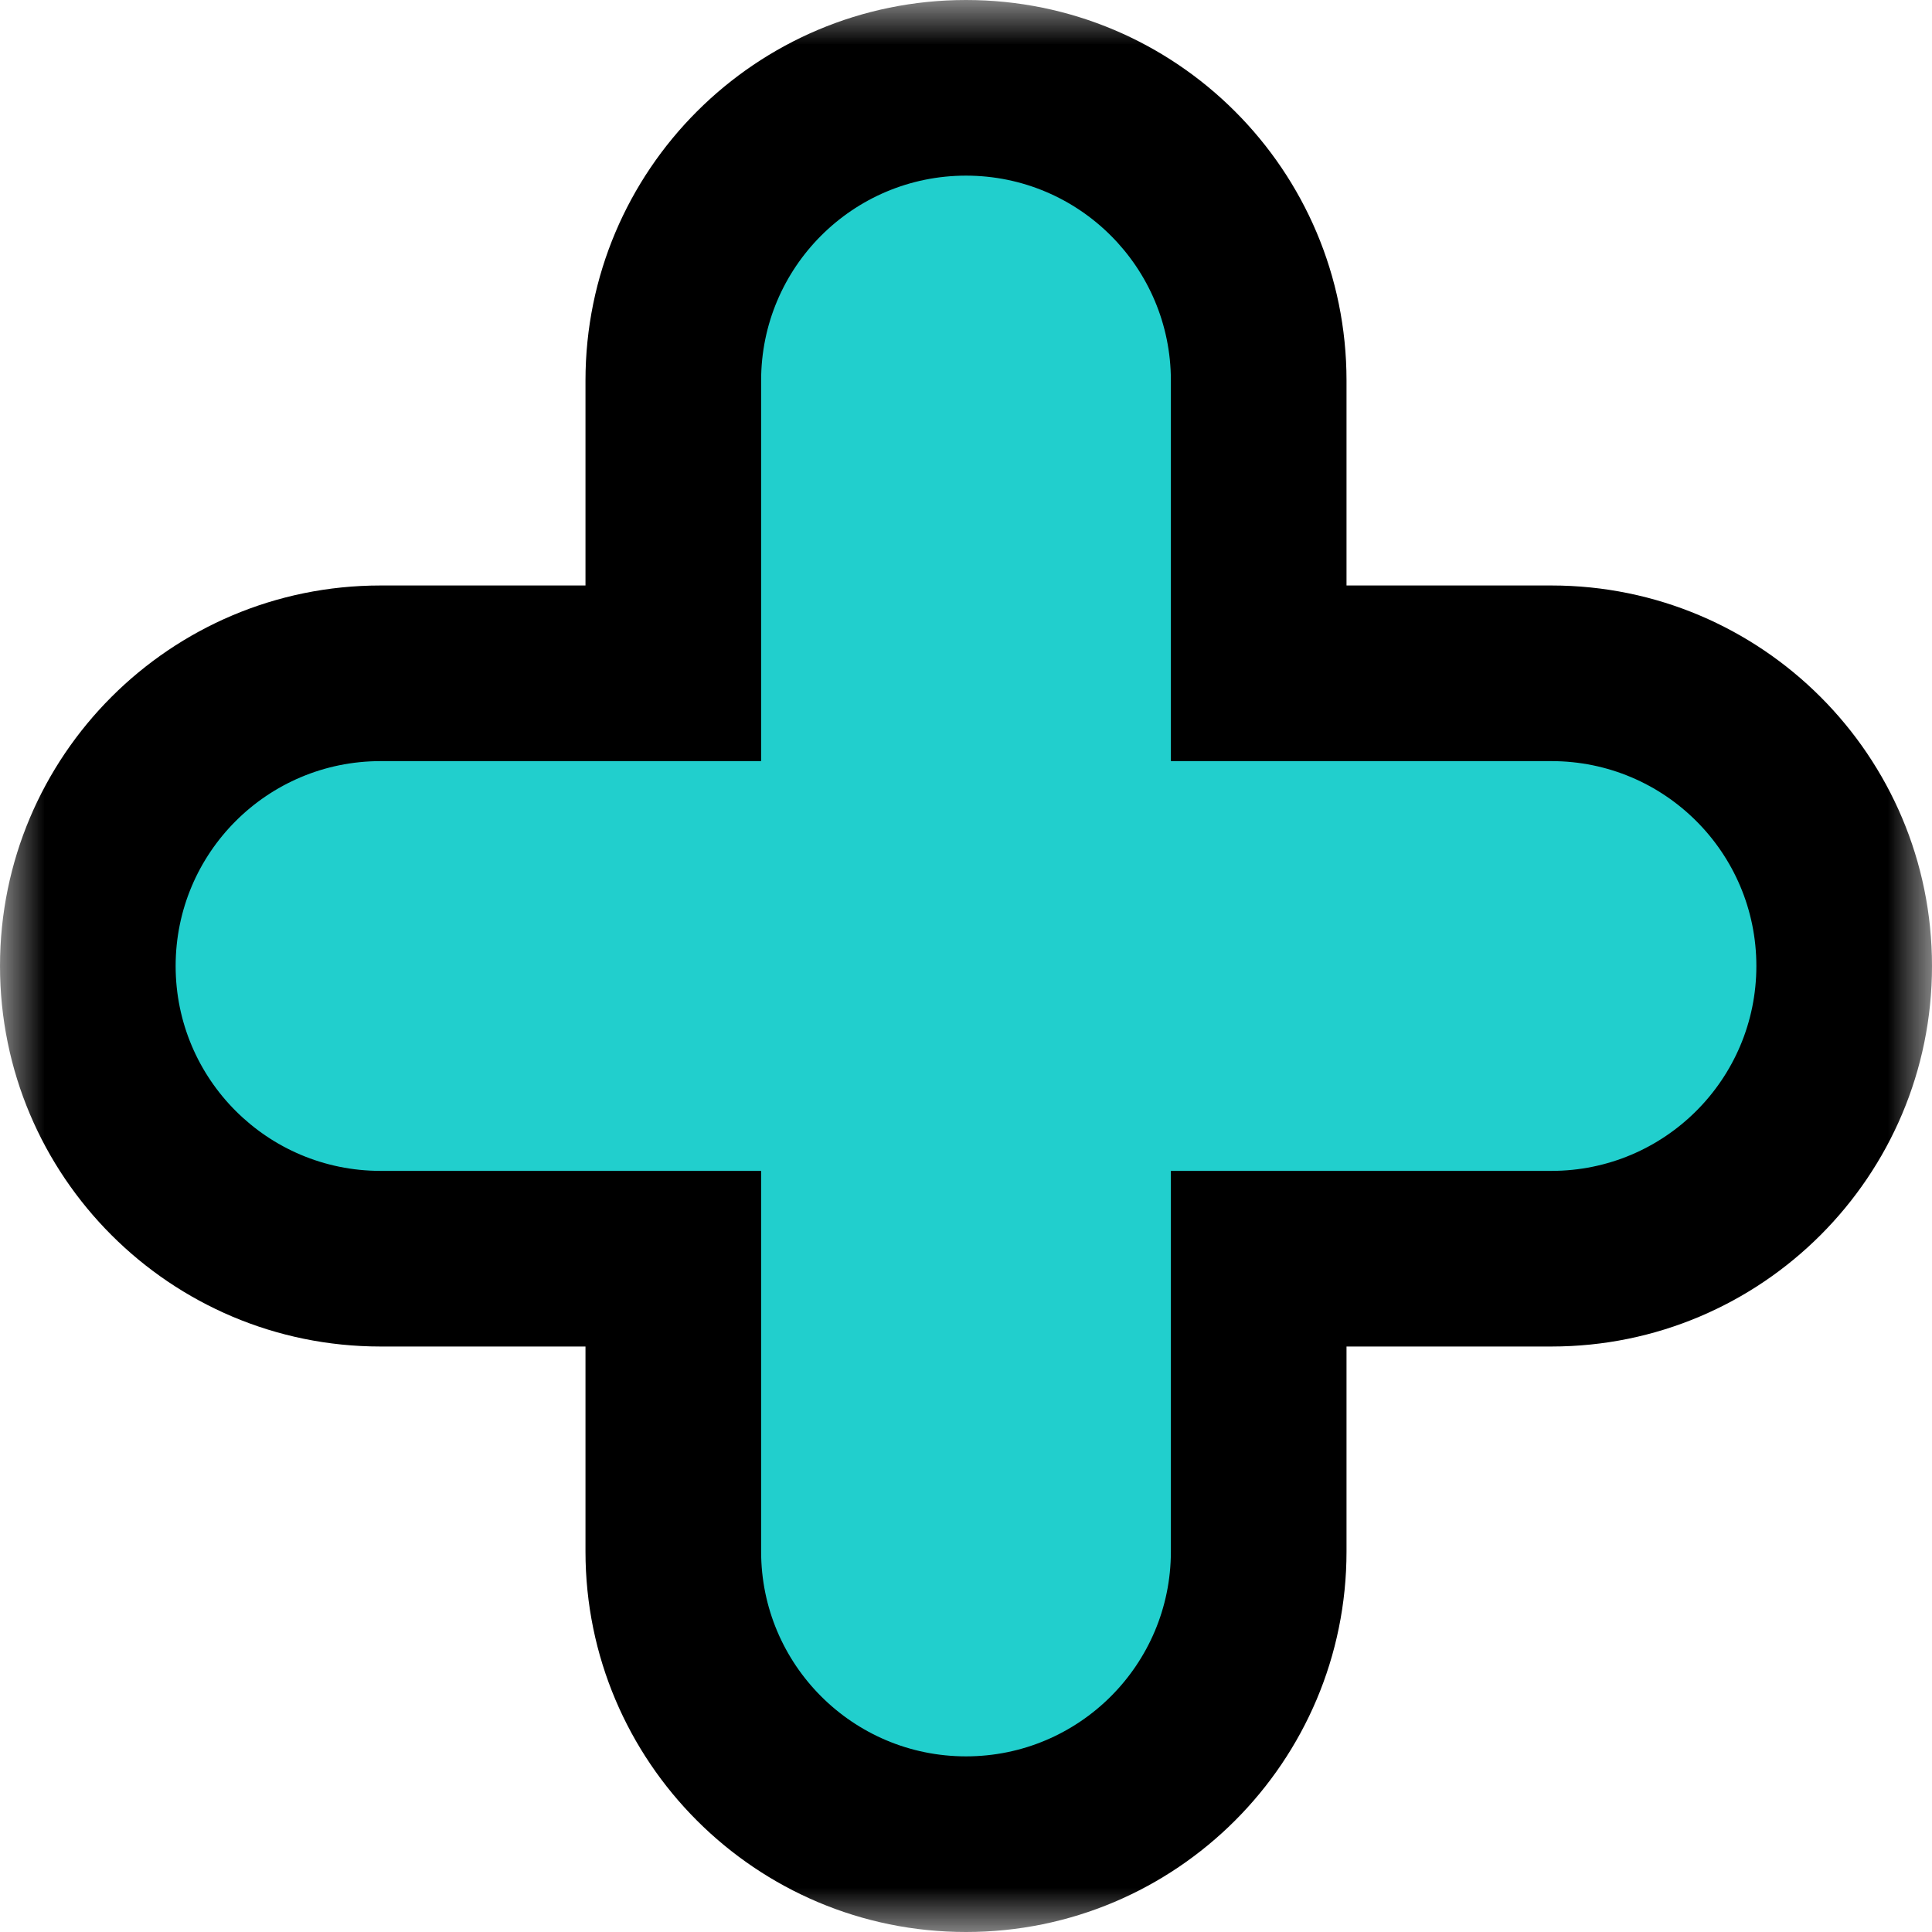 <svg width="22" height="22" viewBox="0 0 22 22" fill="none" xmlns="http://www.w3.org/2000/svg">
<mask id="path-1-outside-1_196_269" maskUnits="userSpaceOnUse" x="0" y="0" width="22" height="22" fill="black">
<rect fill="white" width="22" height="22"/>
<path fill-rule="evenodd" clip-rule="evenodd" d="M11 1C9.159 1 7.667 2.492 7.667 4.333V7.667L4.333 7.667C2.492 7.667 1 9.159 1 11C1 12.841 2.492 14.333 4.333 14.333H7.667V17.667C7.667 19.508 9.159 21 11 21C12.841 21 14.333 19.508 14.333 17.667V14.333H17.667C19.508 14.333 21 12.841 21 11C21 9.159 19.508 7.667 17.667 7.667H14.333V4.333C14.333 2.492 12.841 1 11 1Z"/>
</mask>
<path fill-rule="evenodd" clip-rule="evenodd" d="M11 1C9.159 1 7.667 2.492 7.667 4.333V7.667L4.333 7.667C2.492 7.667 1 9.159 1 11C1 12.841 2.492 14.333 4.333 14.333H7.667V17.667C7.667 19.508 9.159 21 11 21C12.841 21 14.333 19.508 14.333 17.667V14.333H17.667C19.508 14.333 21 12.841 21 11C21 9.159 19.508 7.667 17.667 7.667H14.333V4.333C14.333 2.492 12.841 1 11 1Z" fill="#21CFCD"/>
<path d="M7.667 7.667L7.667 8.667L8.667 8.667V7.667H7.667ZM4.333 7.667L4.333 6.667H4.333V7.667ZM7.667 14.333H8.667V13.333H7.667V14.333ZM14.333 14.333V13.333H13.333V14.333H14.333ZM14.333 7.667H13.333V8.667H14.333V7.667ZM8.667 4.333C8.667 3.045 9.711 2 11 2V0C8.607 0 6.667 1.94 6.667 4.333H8.667ZM8.667 7.667V4.333H6.667V7.667H8.667ZM4.333 8.667L7.667 8.667L7.667 6.667L4.333 6.667L4.333 8.667ZM2 11C2 9.711 3.045 8.667 4.333 8.667V6.667C1.94 6.667 0 8.607 0 11H2ZM4.333 13.333C3.045 13.333 2 12.289 2 11H0C0 13.393 1.94 15.333 4.333 15.333V13.333ZM7.667 13.333H4.333V15.333H7.667V13.333ZM8.667 17.667V14.333H6.667V17.667H8.667ZM11 20C9.711 20 8.667 18.955 8.667 17.667H6.667C6.667 20.06 8.607 22 11 22V20ZM13.333 17.667C13.333 18.955 12.289 20 11 20V22C13.393 22 15.333 20.06 15.333 17.667H13.333ZM13.333 14.333V17.667H15.333V14.333H13.333ZM17.667 13.333H14.333V15.333H17.667V13.333ZM20 11C20 12.289 18.955 13.333 17.667 13.333V15.333C20.06 15.333 22 13.393 22 11H20ZM17.667 8.667C18.955 8.667 20 9.711 20 11H22C22 8.607 20.06 6.667 17.667 6.667V8.667ZM14.333 8.667H17.667V6.667H14.333V8.667ZM13.333 4.333V7.667H15.333V4.333H13.333ZM11 2C12.289 2 13.333 3.045 13.333 4.333H15.333C15.333 1.94 13.393 0 11 0V2Z" fill="black" mask="url(#path-1-outside-1_196_269)"/>
</svg>
